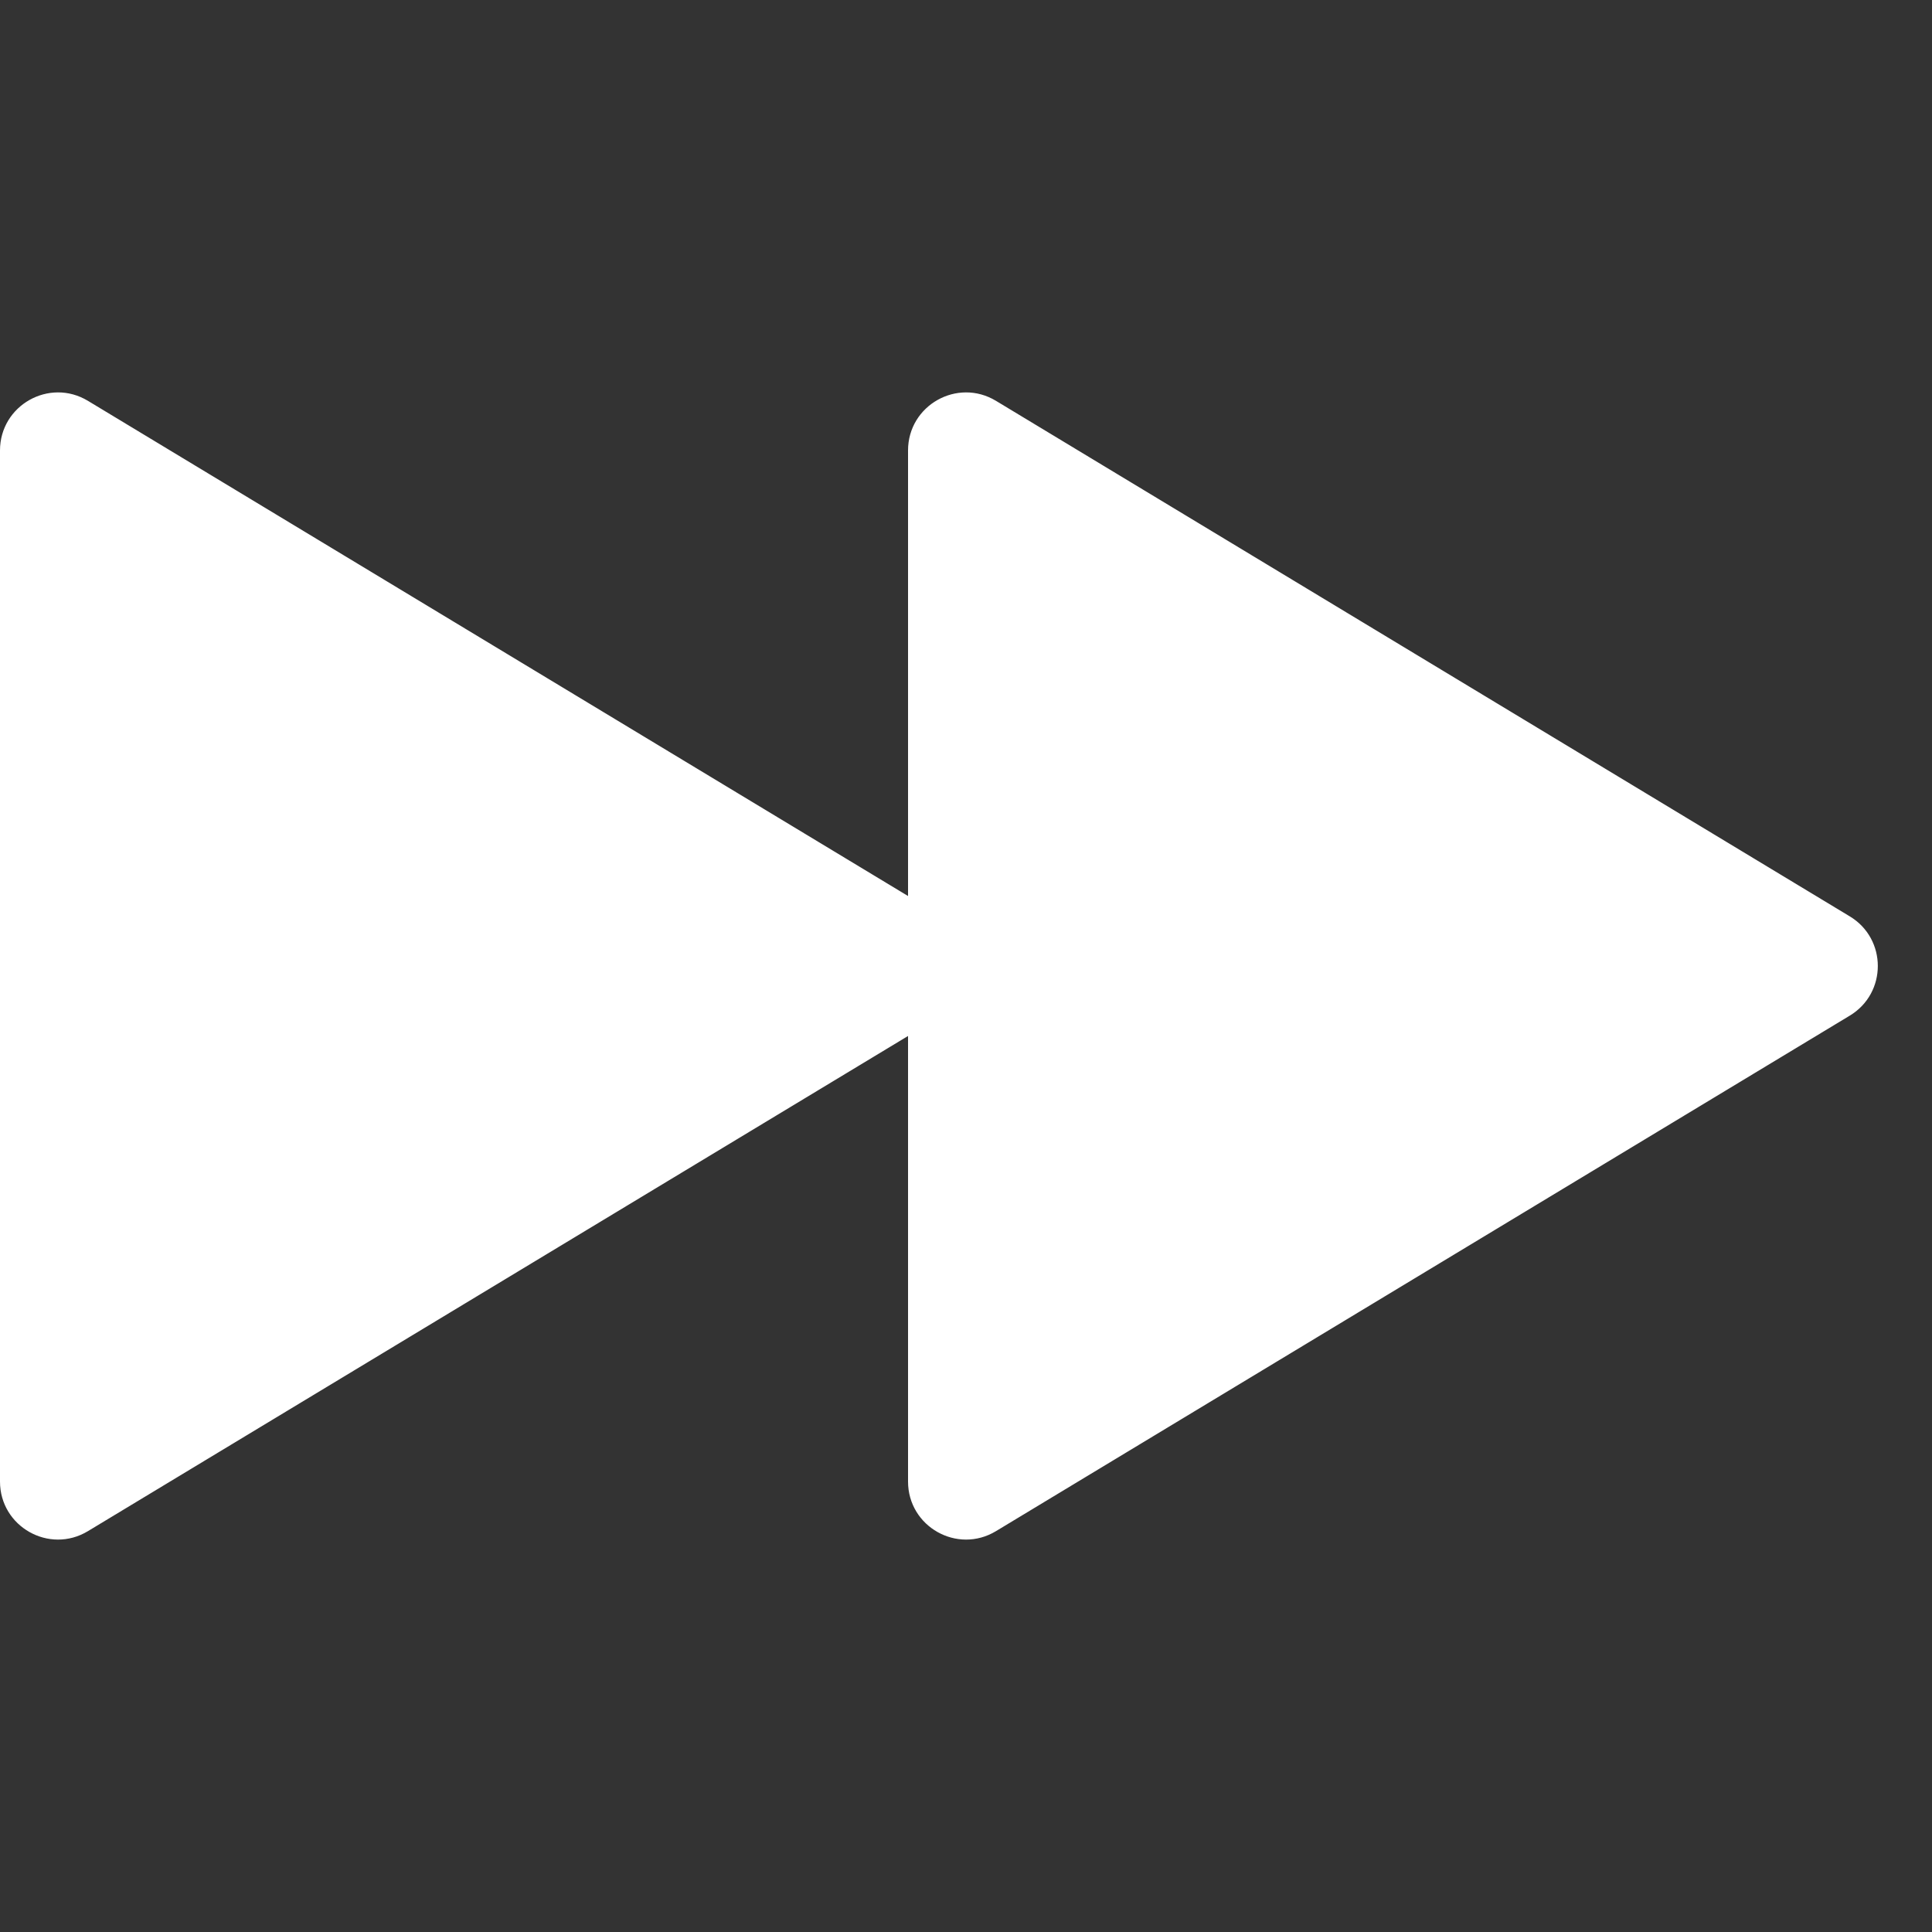 <svg width="100" height="100" viewBox="0 0 100 100" fill="none" xmlns="http://www.w3.org/2000/svg">
<rect x="0" y="0" width="100" height="100" fill="#333333" stroke="none"/>
<path d="M95.746 52.568C97.679 51.401 97.679 48.599 95.746 47.432L51.551 20.747C49.551 19.54 47 20.98 47 23.316V76.684C47 79.02 49.551 80.46 51.551 79.252L95.746 52.568Z" fill="white"/>
<path d="M48.746 52.568C50.679 51.401 50.679 48.599 48.746 47.432L4.551 20.747C2.551 19.54 1.90735e-06 20.98 1.90735e-06 23.316V76.684C1.90735e-06 79.02 2.551 80.46 4.551 79.252L48.746 52.568Z" fill="white"/>
</svg>
